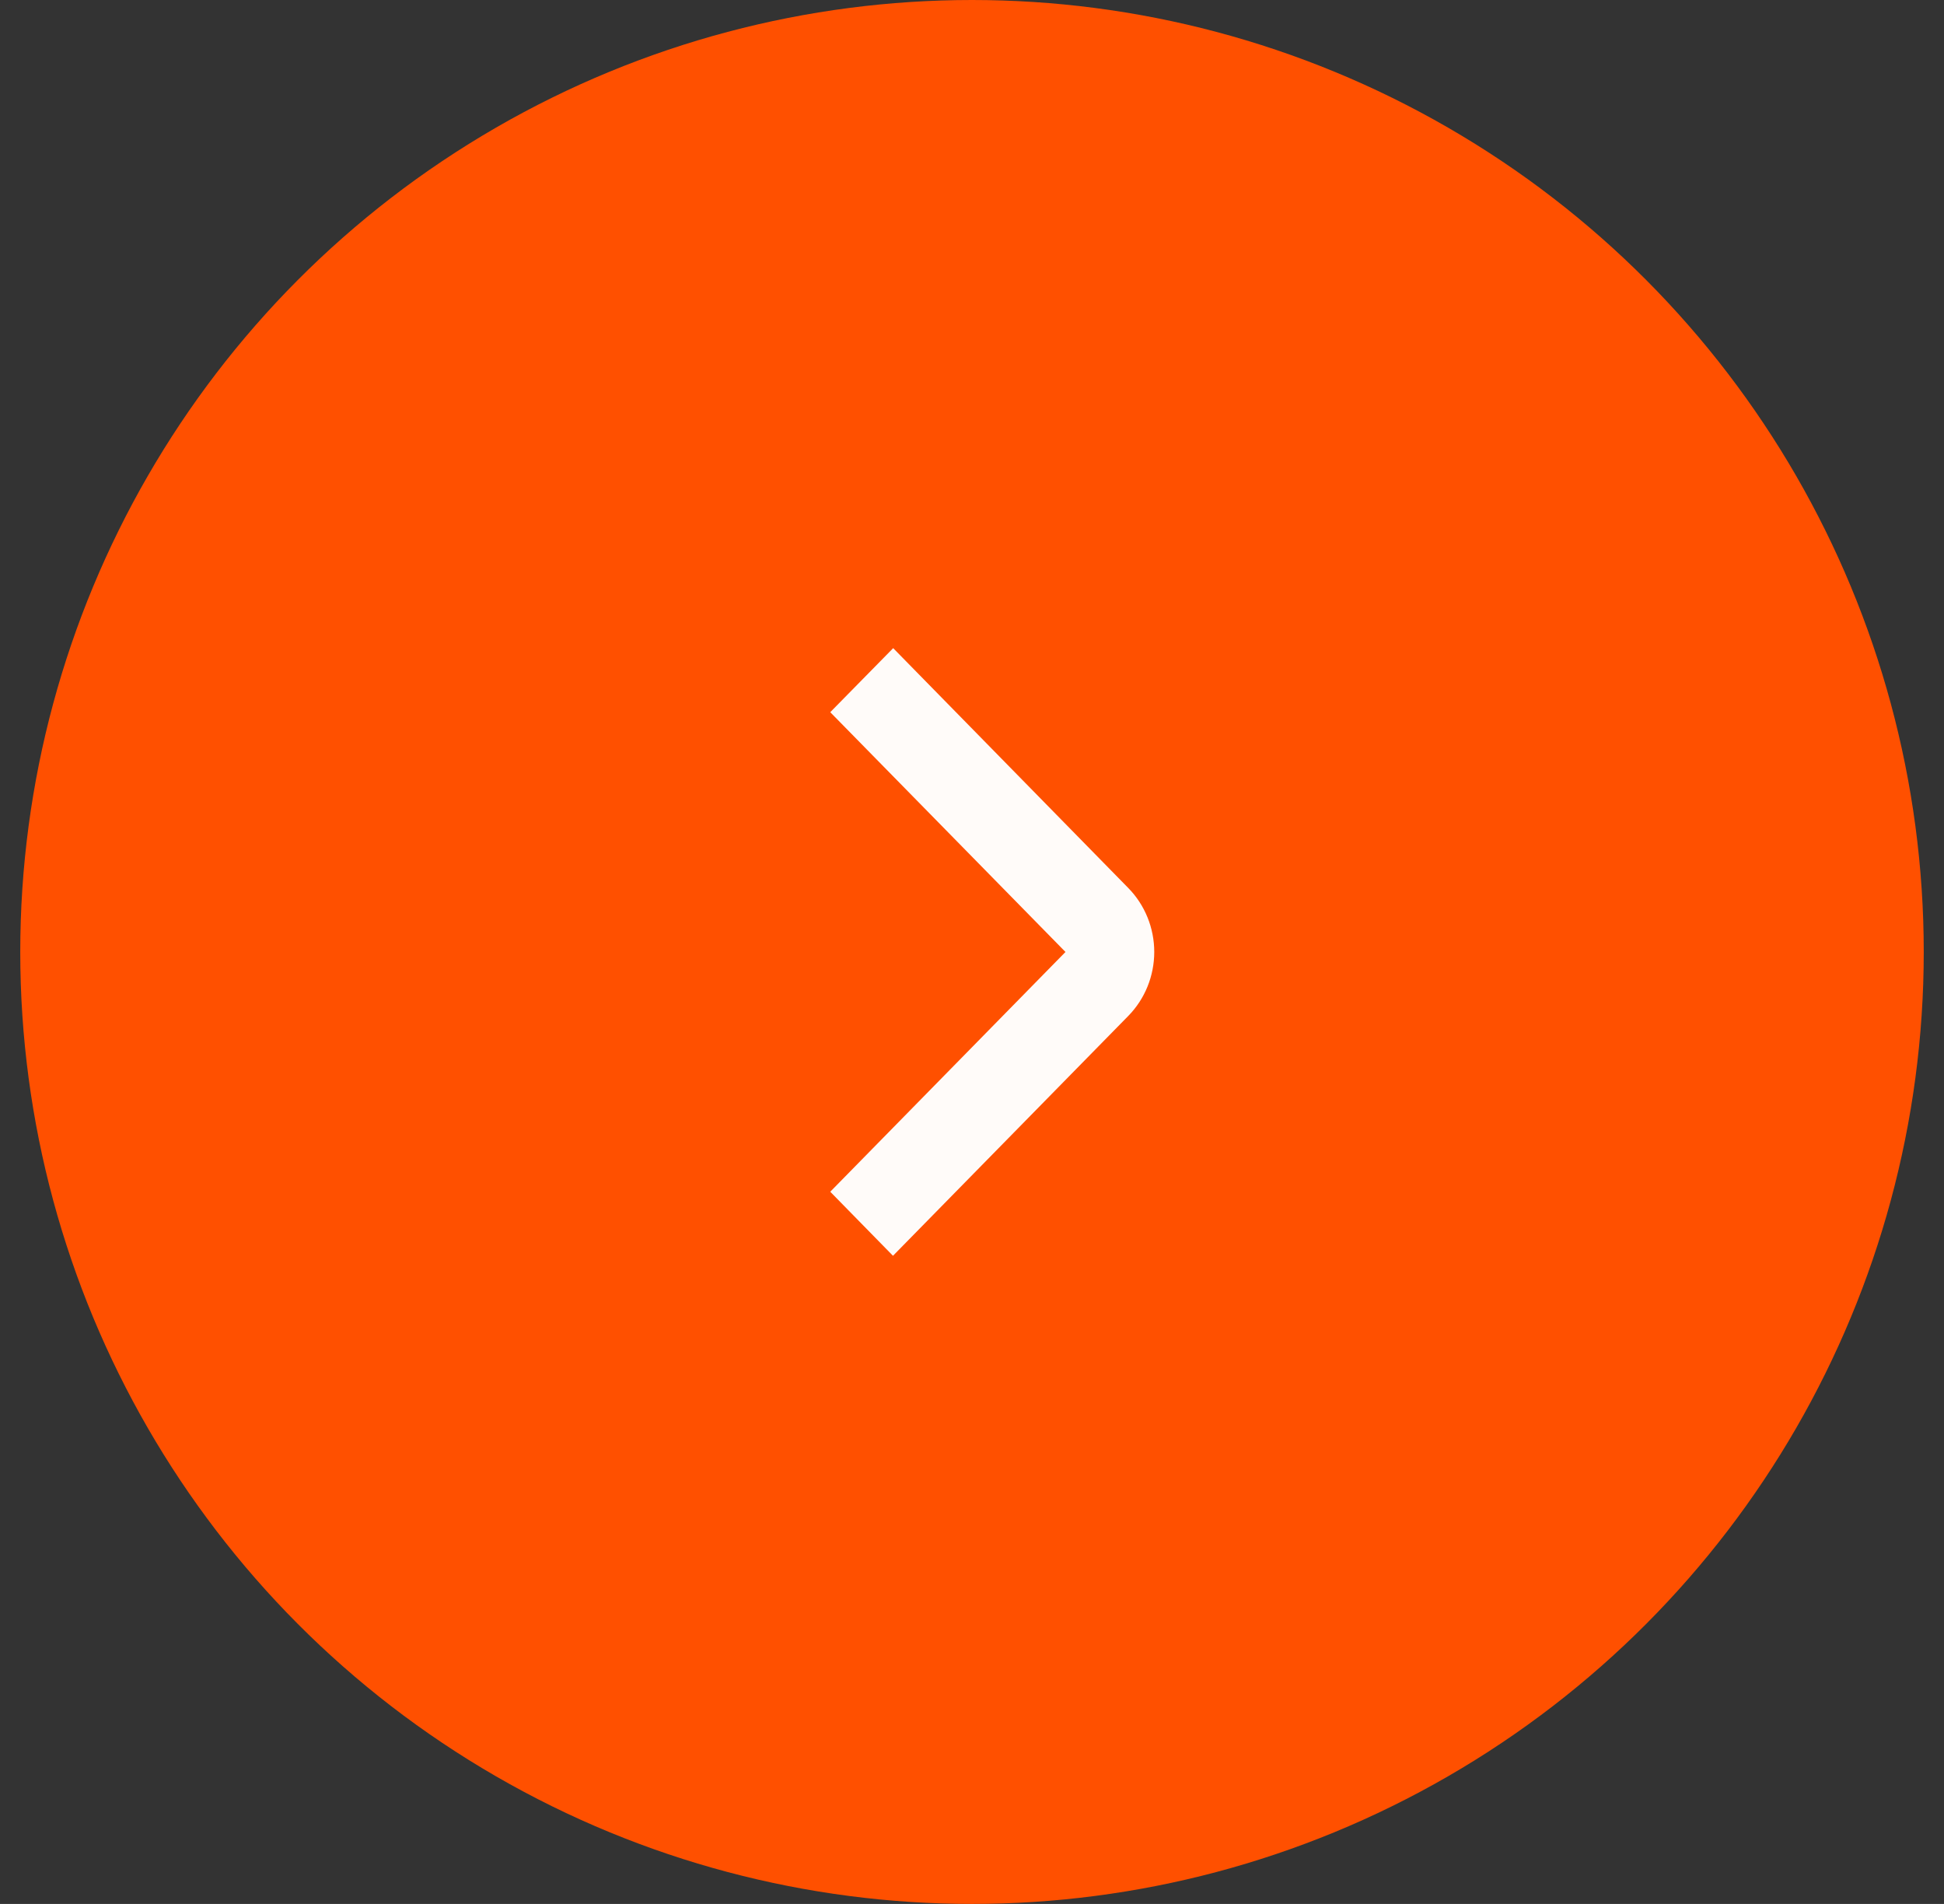 <svg width="48" height="47" viewBox="0 0 48 47" fill="none" xmlns="http://www.w3.org/2000/svg">
<rect x="0" y="0" width="48" height="47" fill="#333333" stroke="none"/>
<circle cx="24" cy="23.5" r="23.5" fill="#FF5000"/>
<path d="M22.049 31L20.5 29.419L26.308 23.5L20.5 17.581L22.054 16L27.857 21.919C28.269 22.338 28.5 22.907 28.5 23.5C28.5 24.093 28.269 24.662 27.857 25.081L22.049 31Z" fill="white" fill-opacity="0.973"/>
</svg>
